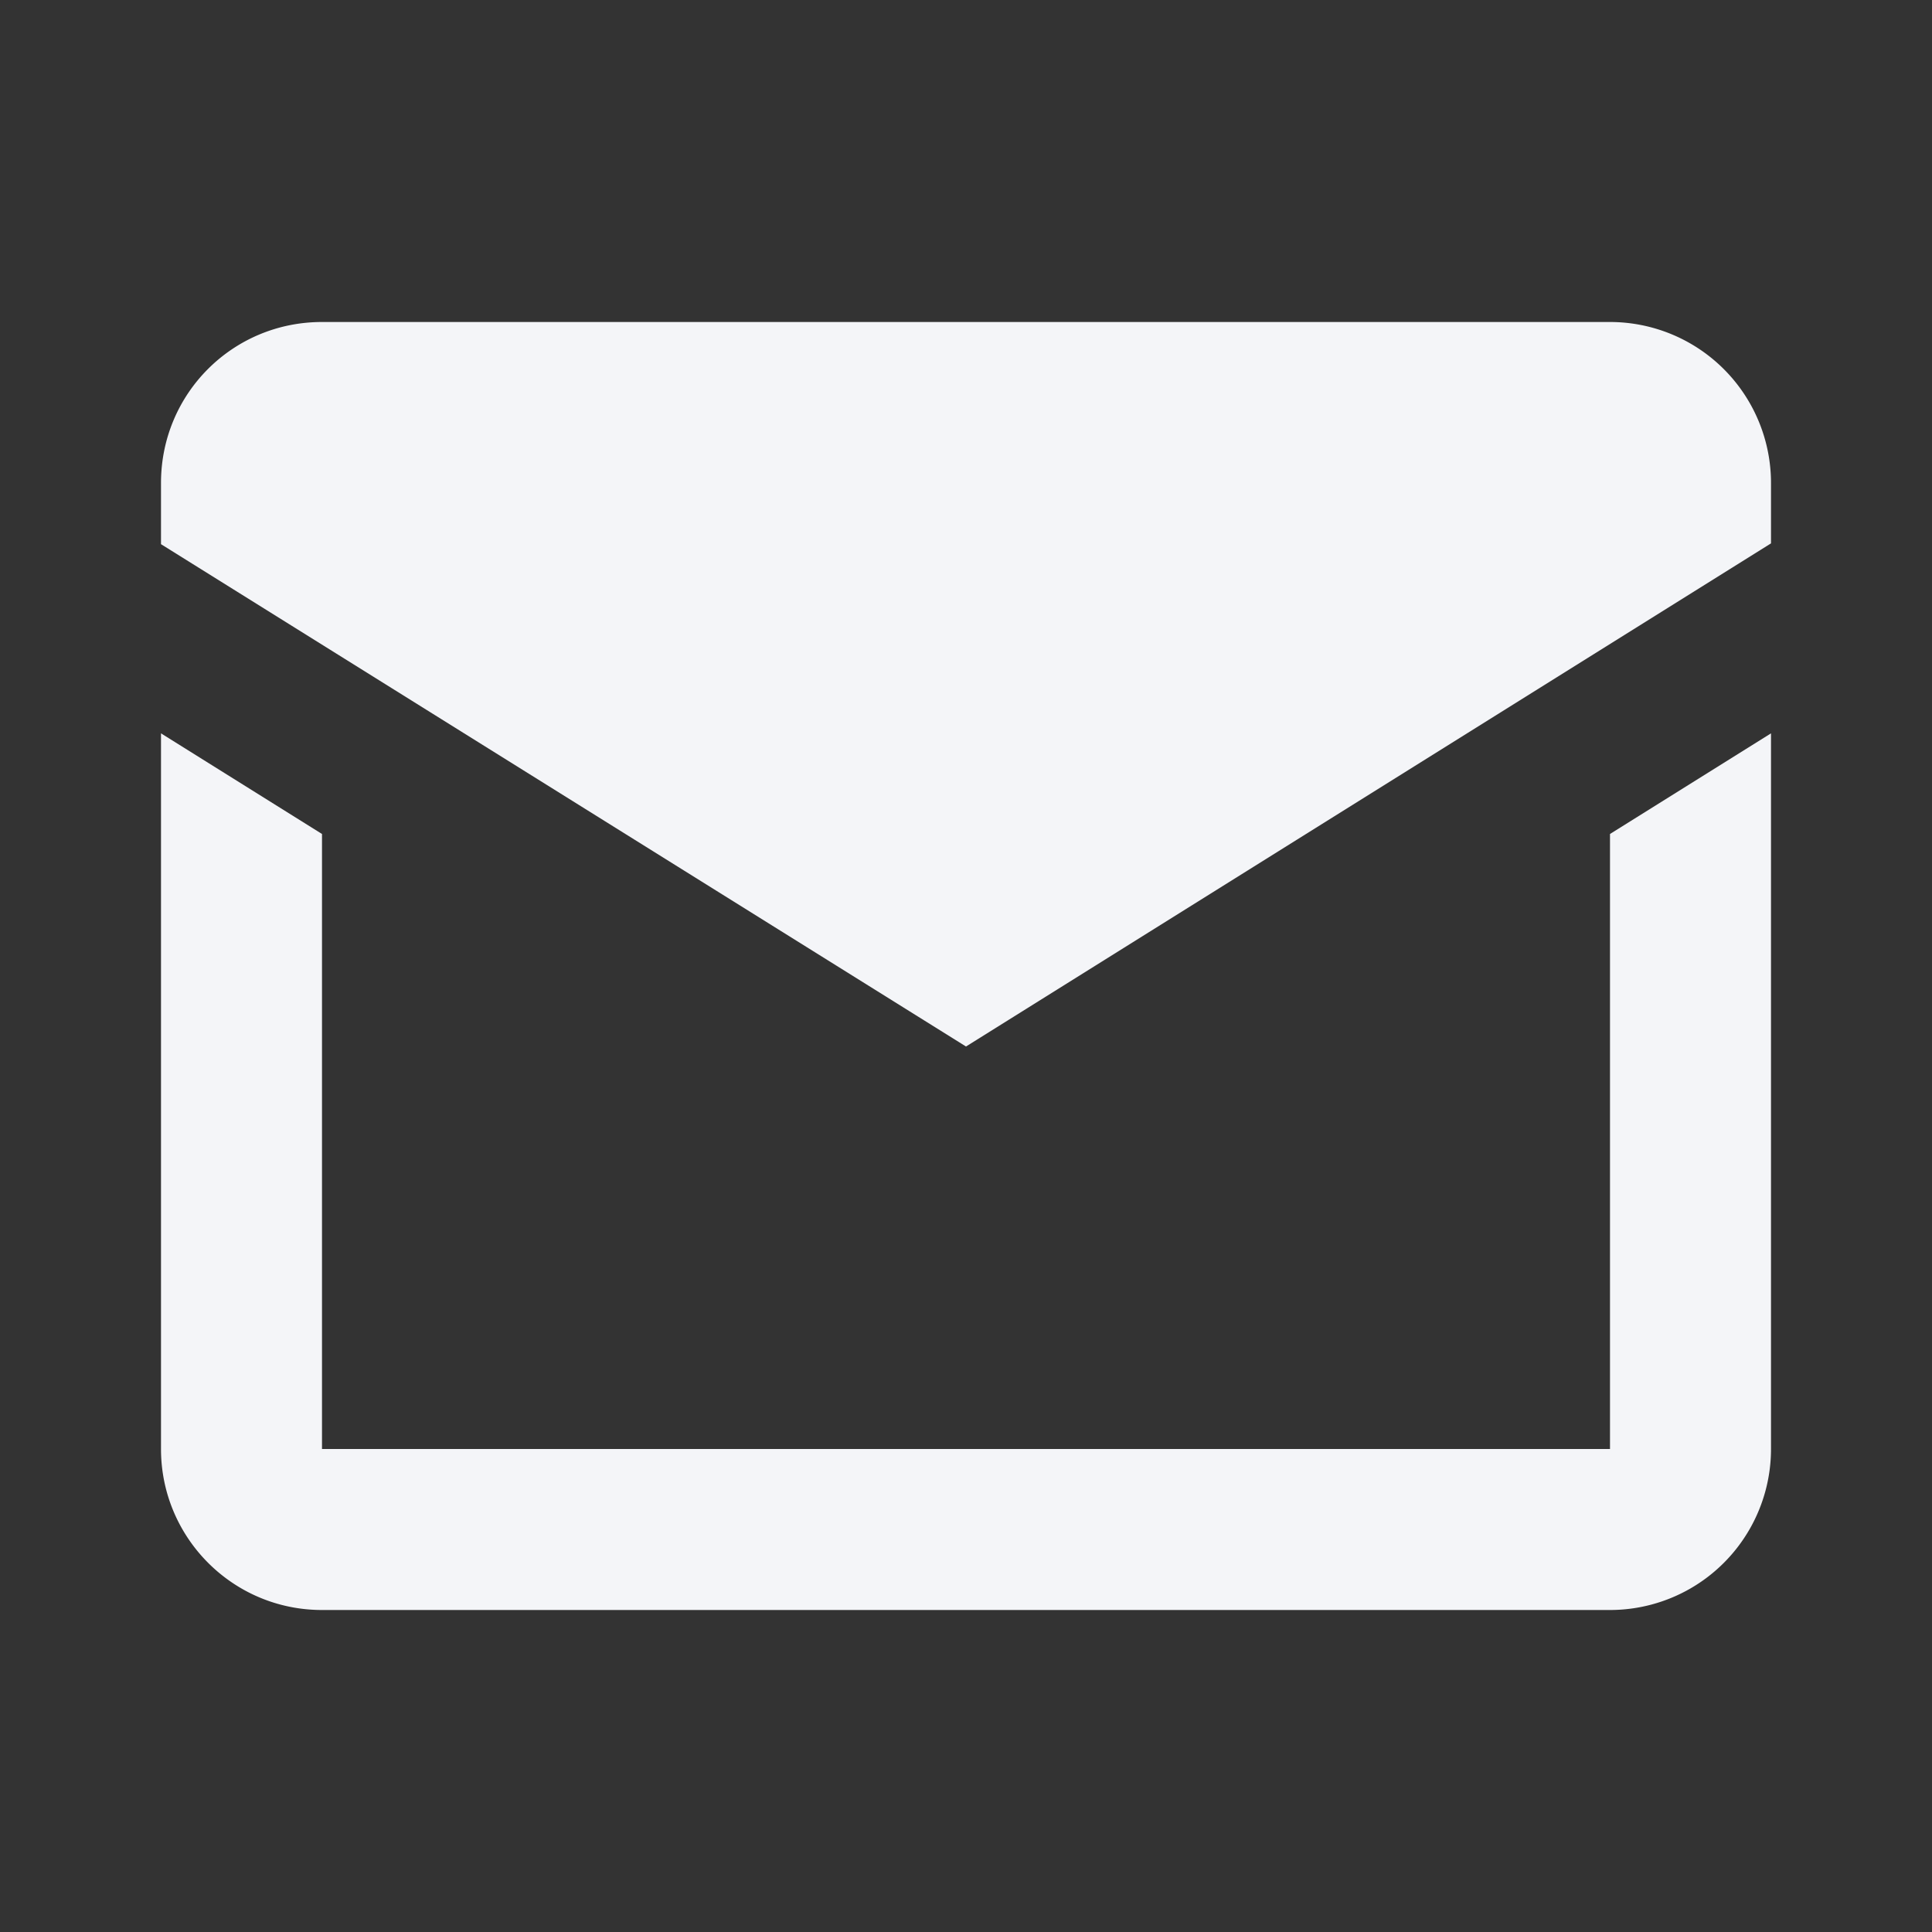 <?xml version="1.0" encoding="UTF-8"?><!DOCTYPE svg PUBLIC "-//W3C//DTD SVG 1.1//EN" "http://www.w3.org/Graphics/SVG/1.1/DTD/svg11.dtd"><svg fill="#f4f5f8" xmlns="http://www.w3.org/2000/svg" xmlns:xlink="http://www.w3.org/1999/xlink" version="1.1" id="mdi-email-variant" width="24" height="24" viewBox="0 0 24 24"><rect x="0" y="0" width="24" height="24" fill="#333333" stroke="none"/><path d="M12,13L2,6.76V6C2,4.89 2.89,4 4,4H20A2,2 0 0,1 22,6V6.75L12,13M22,18A2,2 0 0,1 20,20H4C2.89,20 2,19.1 2,18V9.11L4,10.36V18H20V10.36L22,9.11V18Z" /></svg>